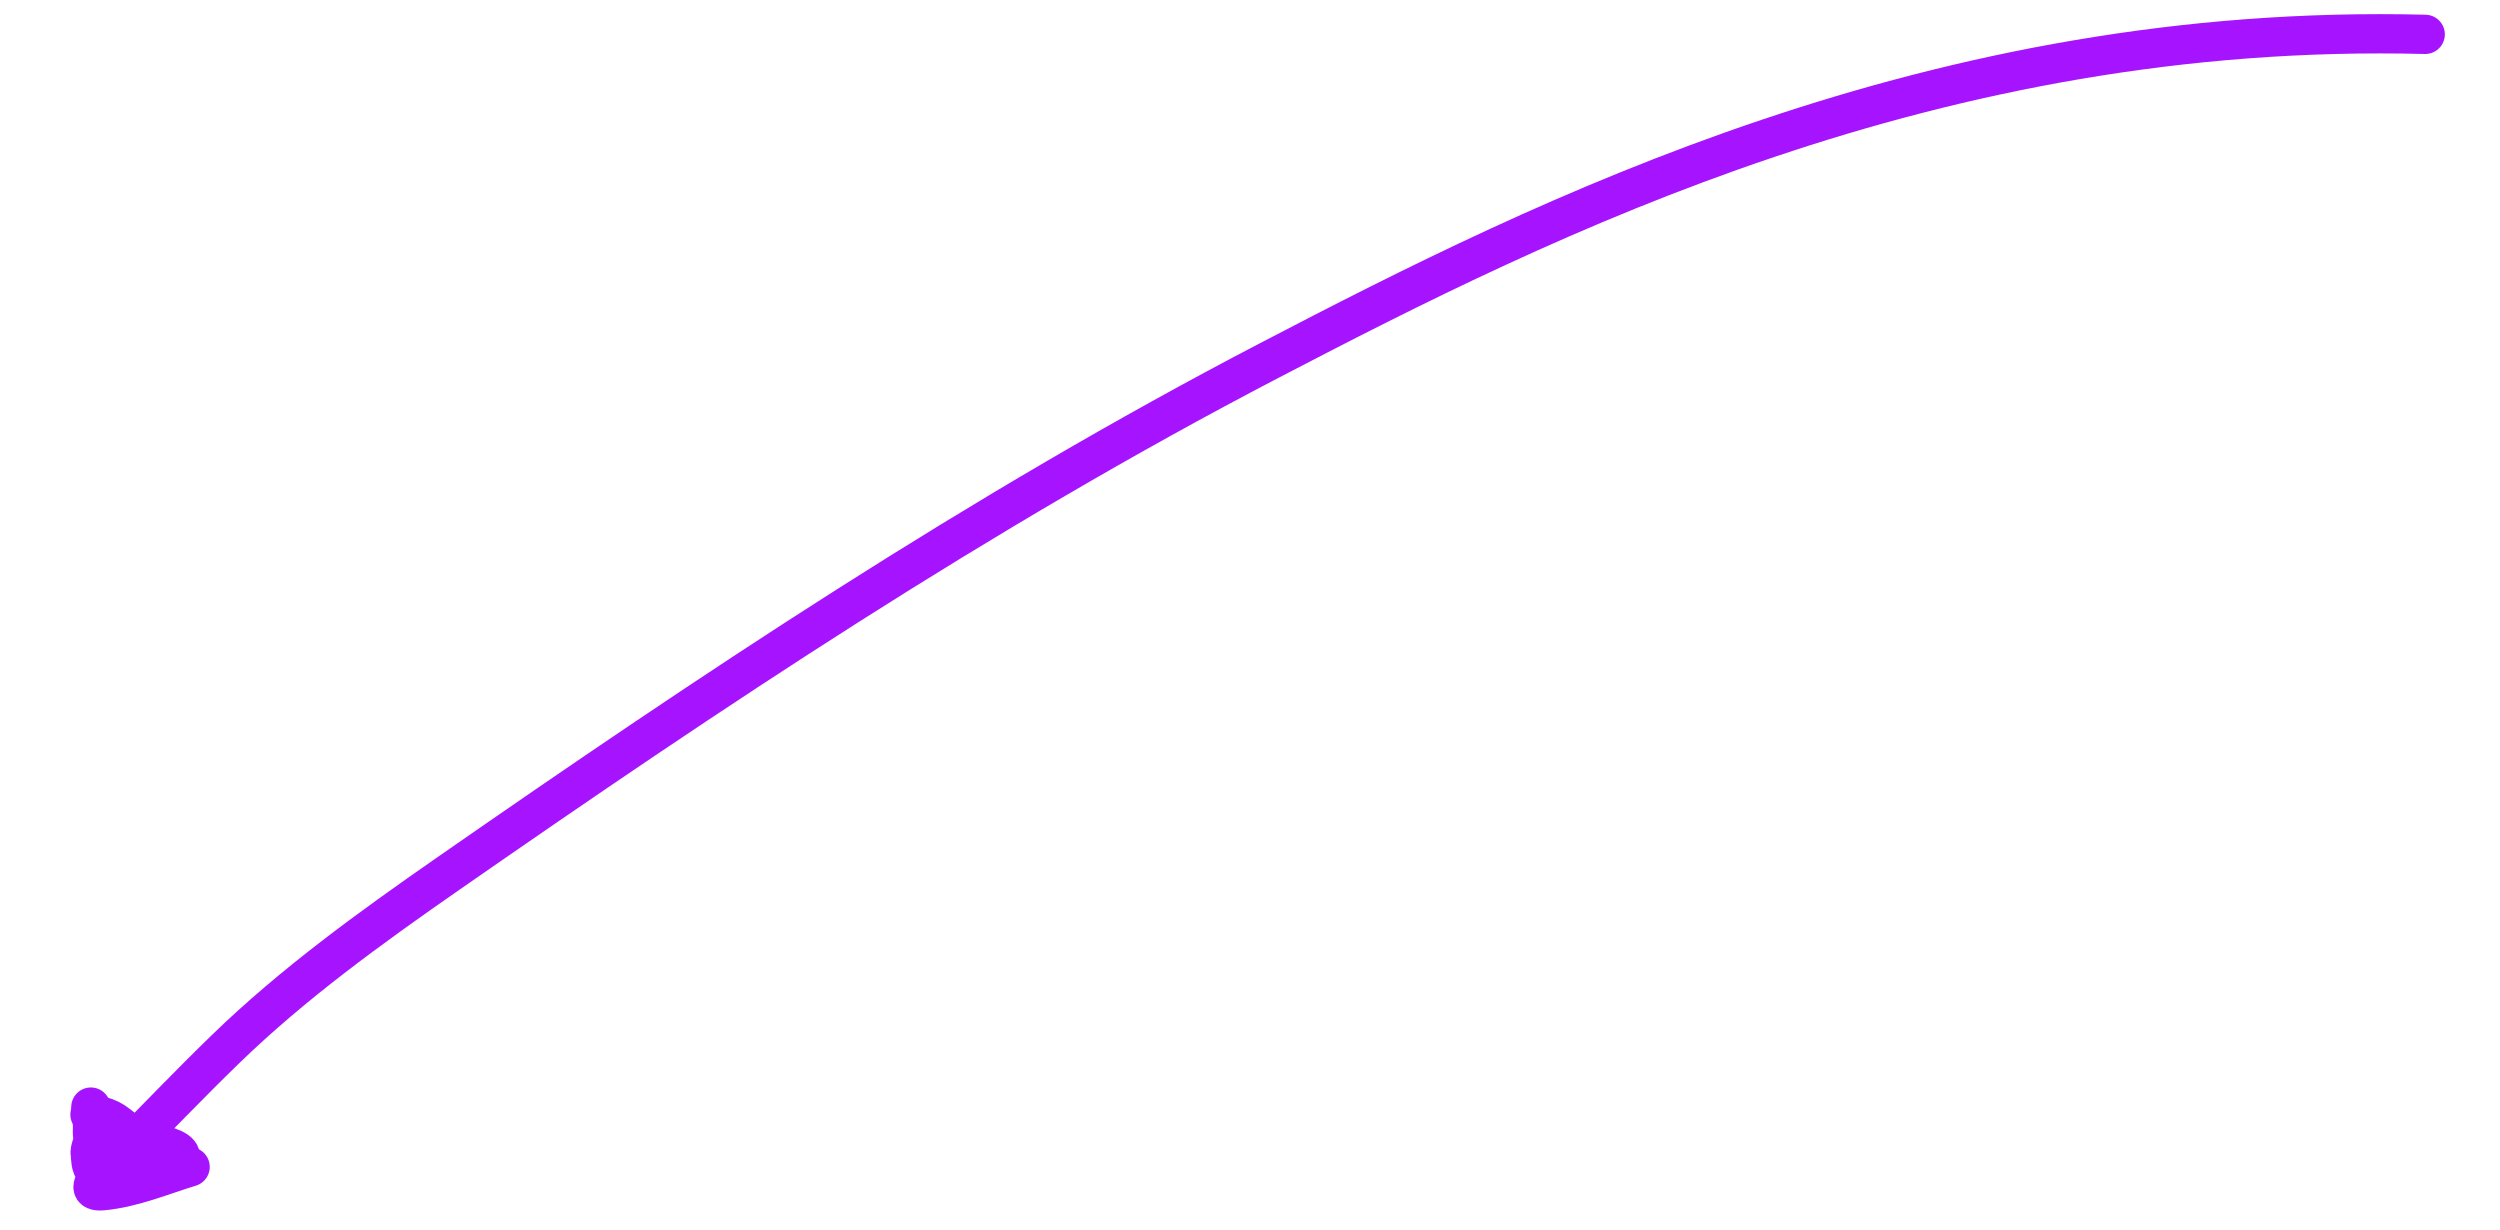 <svg width="191" height="94" viewBox="0 0 191 94" fill="none" xmlns="http://www.w3.org/2000/svg">
<path d="M185.286 2.625C147.865 1.671 118.223 16.471 96.963 27.548C74.768 39.112 54.349 52.769 34.218 66.763C28.213 70.938 22.363 75.178 17.25 80.134C14.463 82.836 11.789 85.633 9.076 88.386C8.838 88.628 5.729 91.166 7.831 90.973C10.143 90.761 12.345 89.819 14.525 89.151" stroke="#A614FF" stroke-width="3" stroke-linecap="round"/>
<path d="M6.941 84.582L7.938 90.3" stroke="#A614FF" stroke-width="3" stroke-linecap="round"/>
<path d="M13.783 88.299C13.682 87.719 12.235 87.43 11.571 87.313C10.987 87.21 10.426 87.016 9.867 86.862C9.143 86.663 8.342 86.57 7.893 86.029C7.737 85.841 7.842 85.595 7.634 85.404C7.422 85.211 7.456 85.236 7.726 85.287C8.179 85.373 8.643 85.625 8.971 85.888C9.293 86.146 9.691 86.456 10.064 86.668C10.218 86.756 10.228 86.884 10.335 87.007C10.501 87.197 10.743 87.329 10.853 87.547" stroke="#A614FF" stroke-width="3" stroke-linecap="round"/>
<path d="M6.875 85.154C6.979 85.047 7.076 85.906 7.069 86.024C7.052 86.325 7.055 86.612 7.096 86.908C7.155 87.34 6.823 87.776 6.897 88.198C6.941 88.453 6.919 89.223 7.212 89.304C7.471 89.375 7.648 90.074 7.683 90.274" stroke="#A614FF" stroke-width="3" stroke-linecap="round"/>
</svg>
